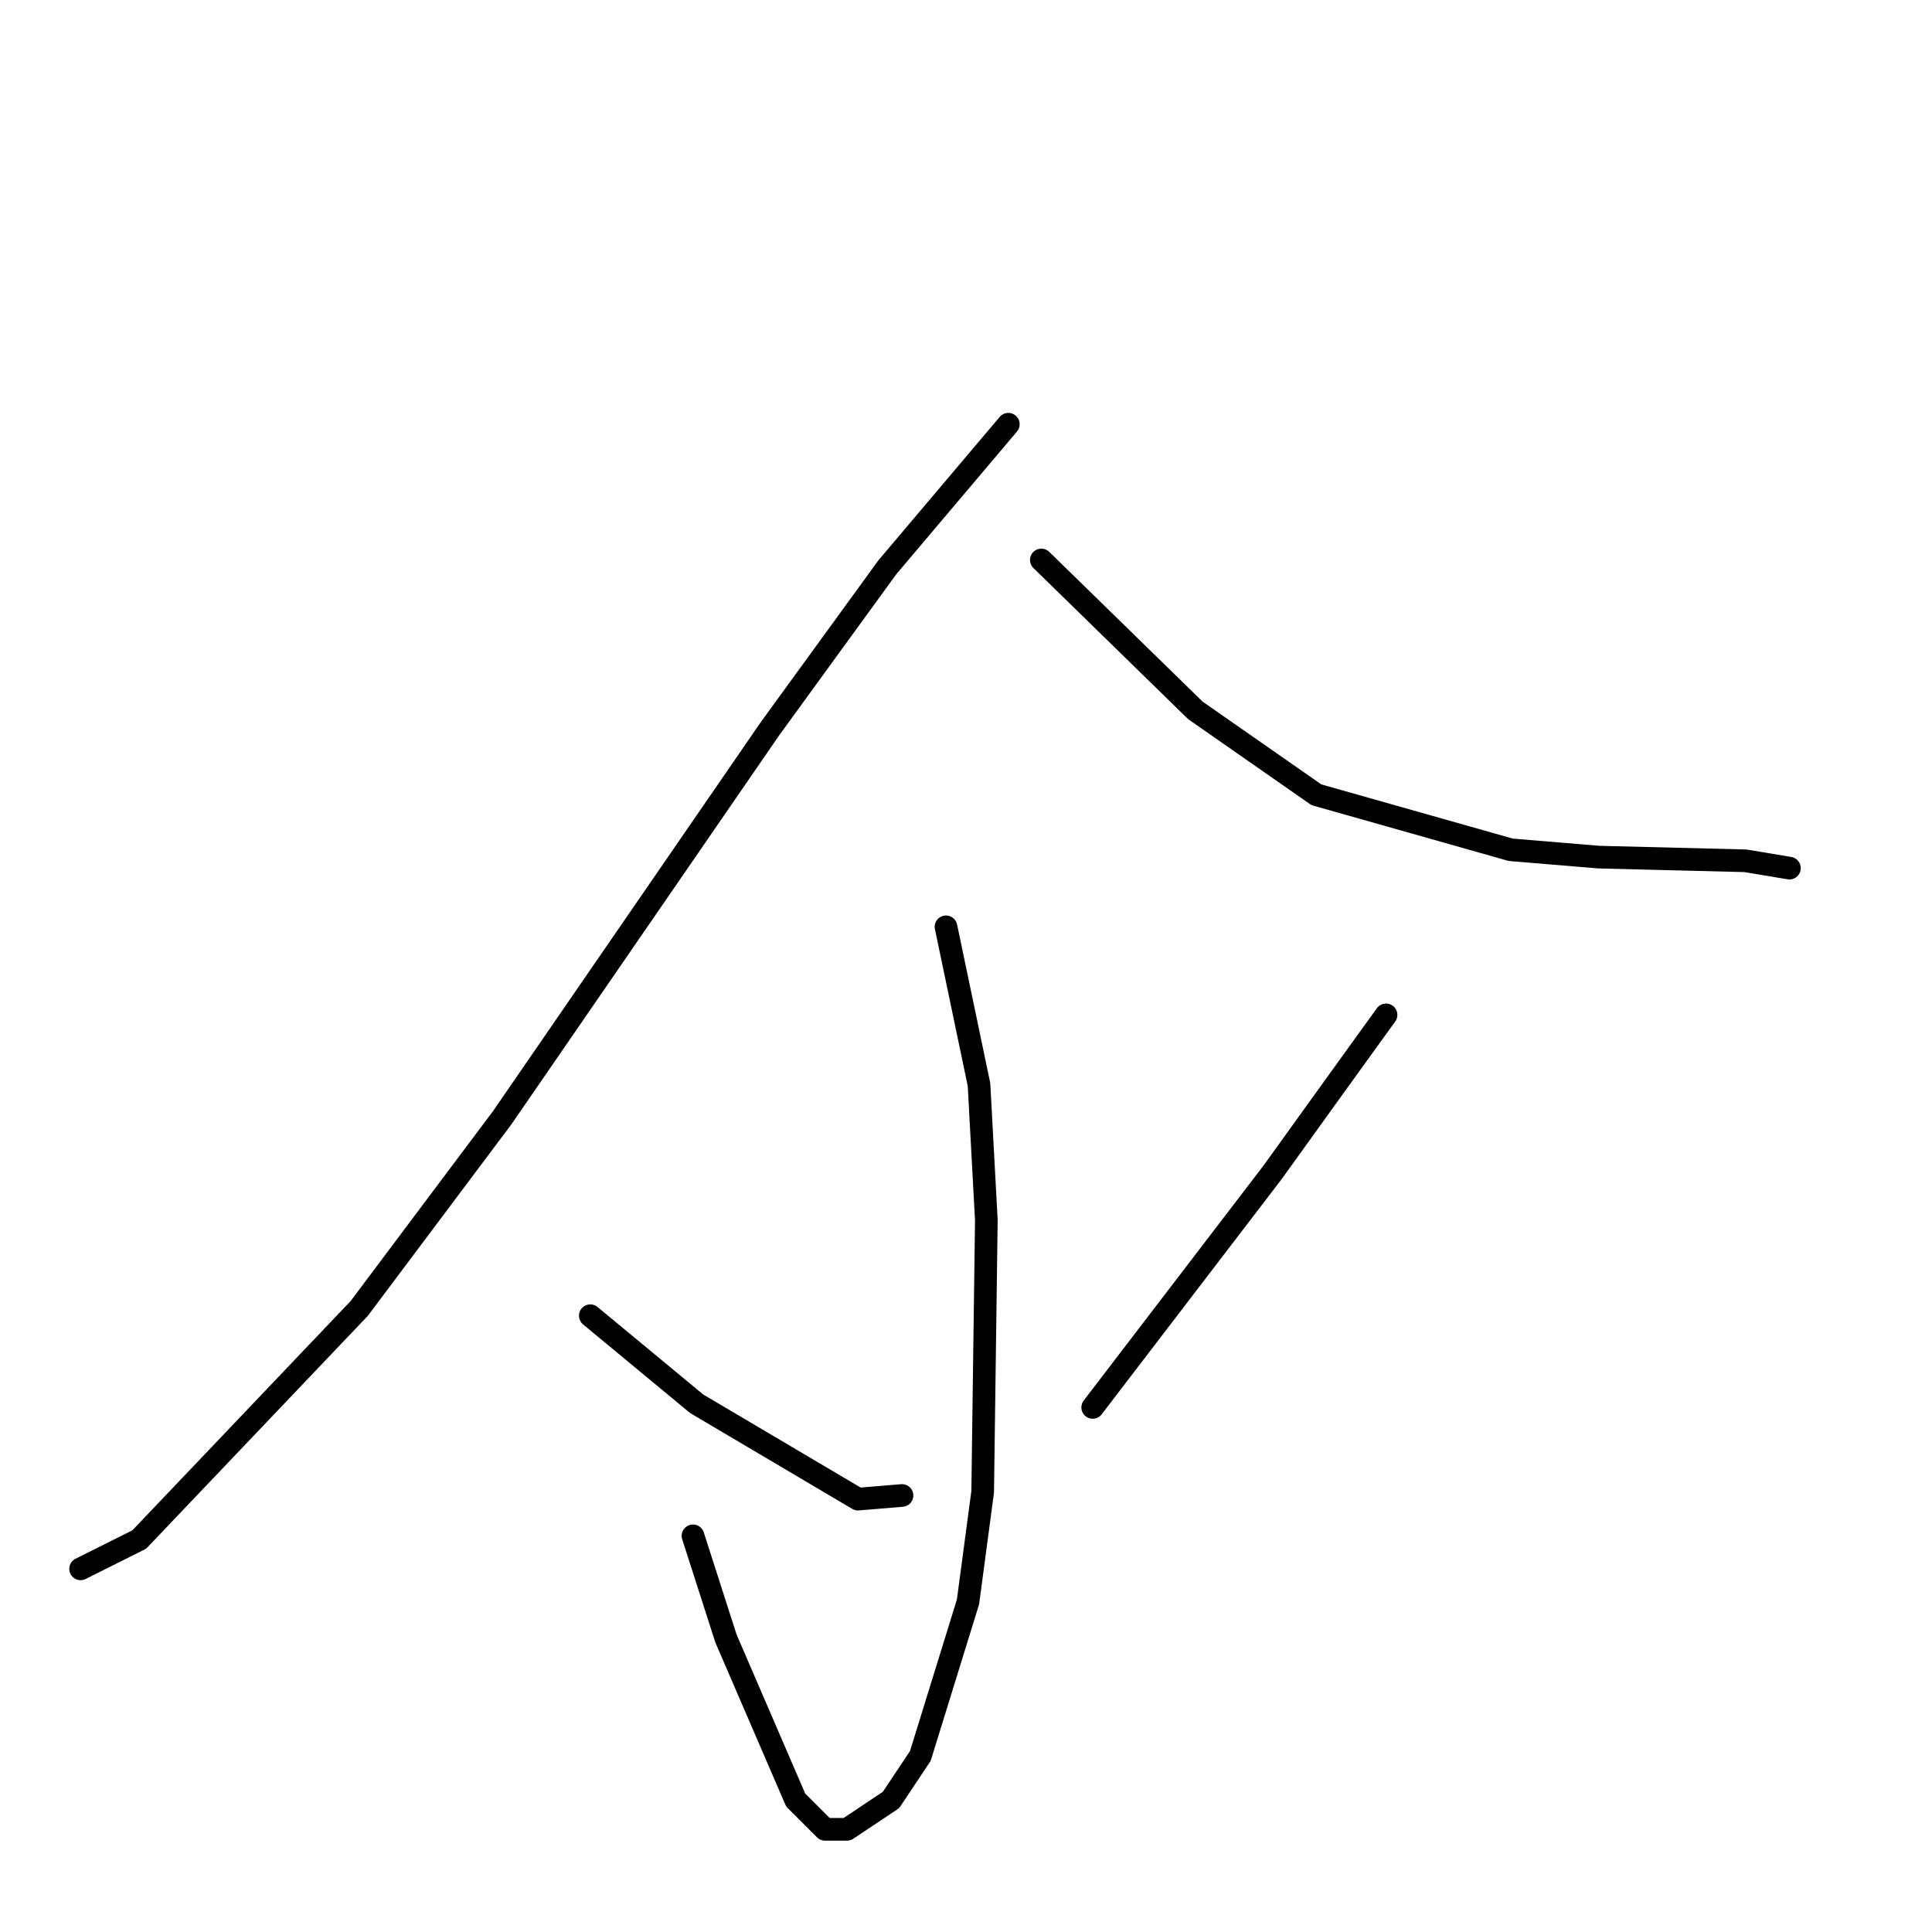 <?xml version="1.0" standalone="no"?>
    <svg width="256" height="256" xmlns="http://www.w3.org/2000/svg" version="1.1">
    <polyline stroke="black" stroke-width="3" stroke-linecap="round" fill="transparent" stroke-linejoin="round" points="133.611 56.211 117.577 75.169 102.028 96.559 66.558 148.087 47.608 173.366 18.455 203.991 10.68 207.88 10.68 207.88 " />
        <polyline stroke="black" stroke-width="3" stroke-linecap="round" fill="transparent" stroke-linejoin="round" points="137.984 74.197 158.392 94.128 174.426 105.309 200.179 112.601 211.84 113.573 231.276 114.059 237.107 115.031 237.107 115.031 " />
        <polyline stroke="black" stroke-width="3" stroke-linecap="round" fill="transparent" stroke-linejoin="round" points="125.351 122.809 129.724 143.712 130.696 161.699 130.21 197.672 128.266 212.255 121.95 232.672 118.063 238.506 112.232 242.395 109.317 242.395 105.429 238.506 96.197 217.117 91.824 203.505 91.824 203.505 " />
        <polyline stroke="black" stroke-width="3" stroke-linecap="round" fill="transparent" stroke-linejoin="round" points="78.219 174.338 92.31 186.005 113.69 198.644 119.52 198.158 119.52 198.158 " />
        <polyline stroke="black" stroke-width="3" stroke-linecap="round" fill="transparent" stroke-linejoin="round" points="183.658 134.476 177.342 143.226 168.596 155.379 144.787 186.491 144.787 186.491 " />
        </svg>